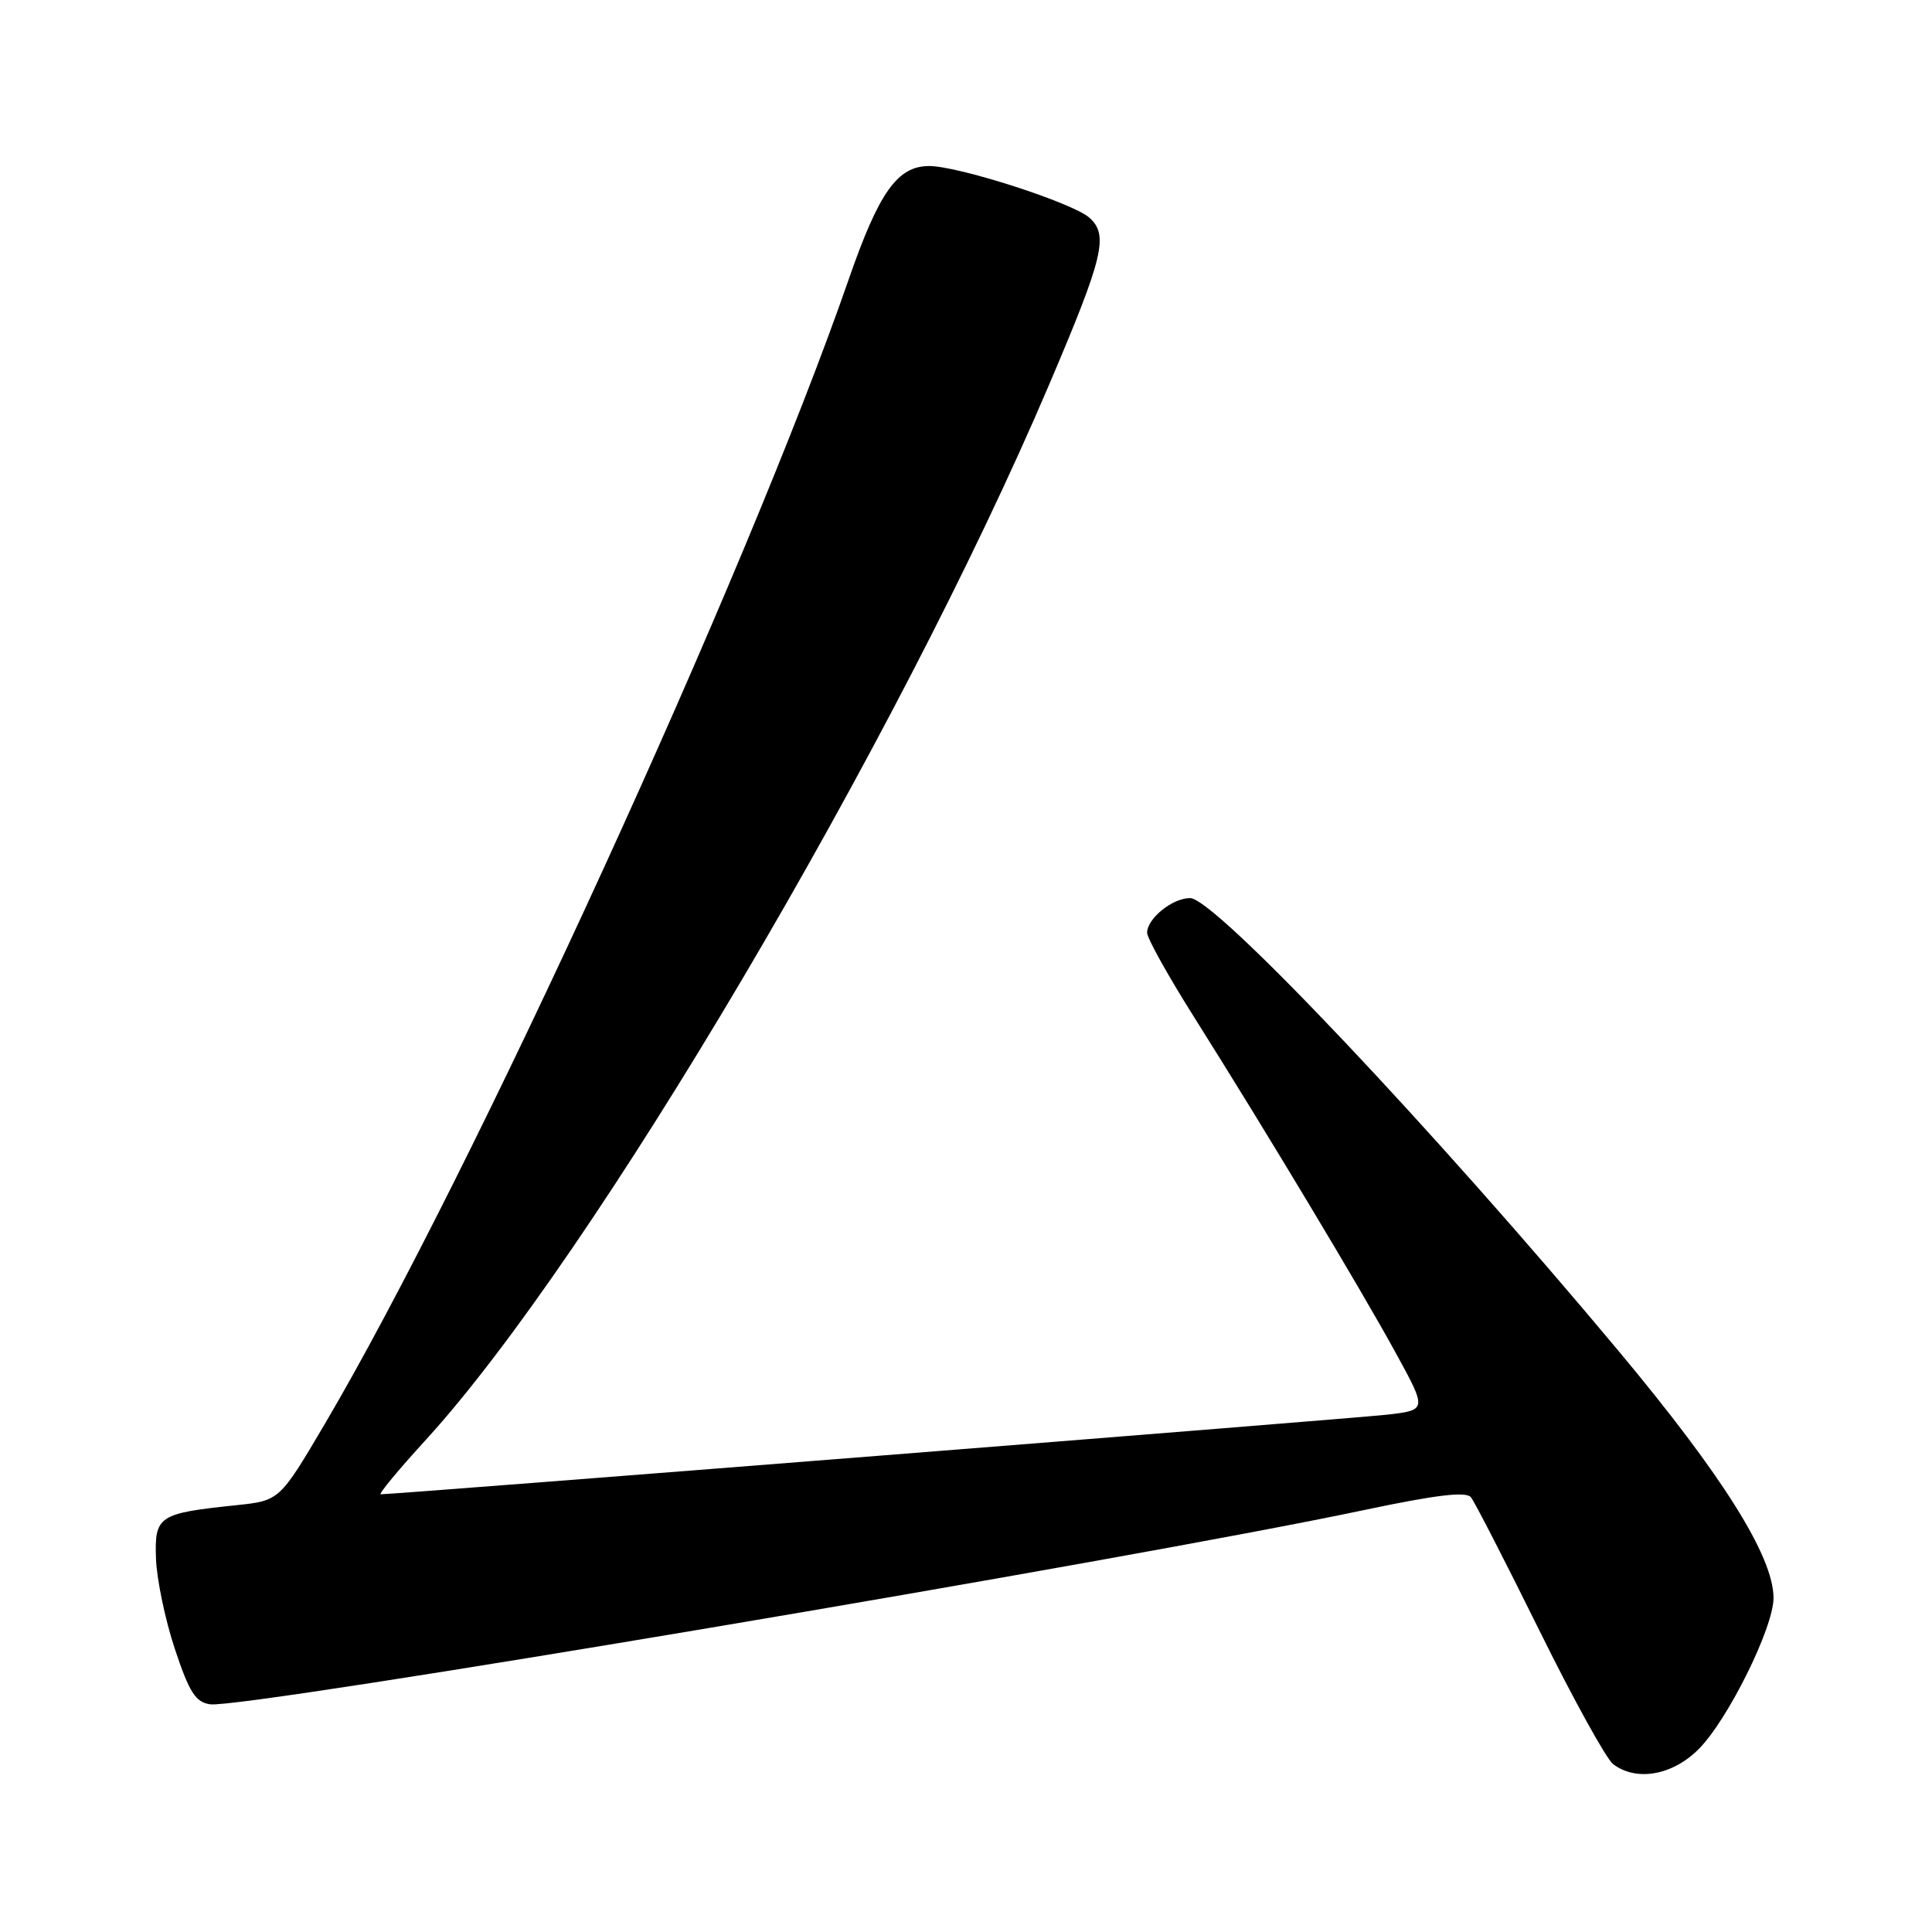 <?xml version="1.0" encoding="UTF-8" standalone="no"?>
<!DOCTYPE svg PUBLIC "-//W3C//DTD SVG 1.1//EN" "http://www.w3.org/Graphics/SVG/1.1/DTD/svg11.dtd" >
<svg xmlns="http://www.w3.org/2000/svg" xmlns:xlink="http://www.w3.org/1999/xlink" version="1.1" viewBox="0 0 256 256">
 <g >
 <path fill="currentColor"
d=" M 225.07 231.78 C 228.94 227.91 235.00 215.68 235.00 211.74 C 235.00 206.26 228.29 195.56 214.46 179.00 C 189.84 149.52 160.97 119.00 157.70 119.00 C 155.35 119.00 152.00 121.70 152.00 123.60 C 152.00 124.31 154.78 129.31 158.18 134.70 C 167.82 150.00 180.28 170.75 184.89 179.17 C 189.10 186.84 189.10 186.84 183.80 187.45 C 179.43 187.95 52.42 198.00 50.45 198.00 C 50.11 198.00 52.81 194.74 56.45 190.76 C 78.61 166.48 118.81 98.41 139.00 51.00 C 146.24 34.00 146.93 31.14 144.34 28.84 C 142.12 26.87 127.01 22.00 123.12 22.00 C 118.92 22.00 116.47 25.45 112.46 37.01 C 98.89 76.14 62.46 155.72 43.04 188.68 C 37.04 198.85 37.04 198.85 31.27 199.45 C 20.98 200.53 20.47 200.86 20.67 206.55 C 20.77 209.27 21.89 214.65 23.17 218.50 C 25.09 224.27 25.92 225.56 27.86 225.83 C 32.22 226.45 149.28 206.74 180.75 200.09 C 190.27 198.08 194.25 197.60 194.90 198.39 C 195.40 199.00 199.47 206.93 203.95 216.00 C 208.43 225.07 212.84 233.06 213.74 233.75 C 216.81 236.09 221.59 235.26 225.07 231.78 Z "/>
</g>
</svg>
